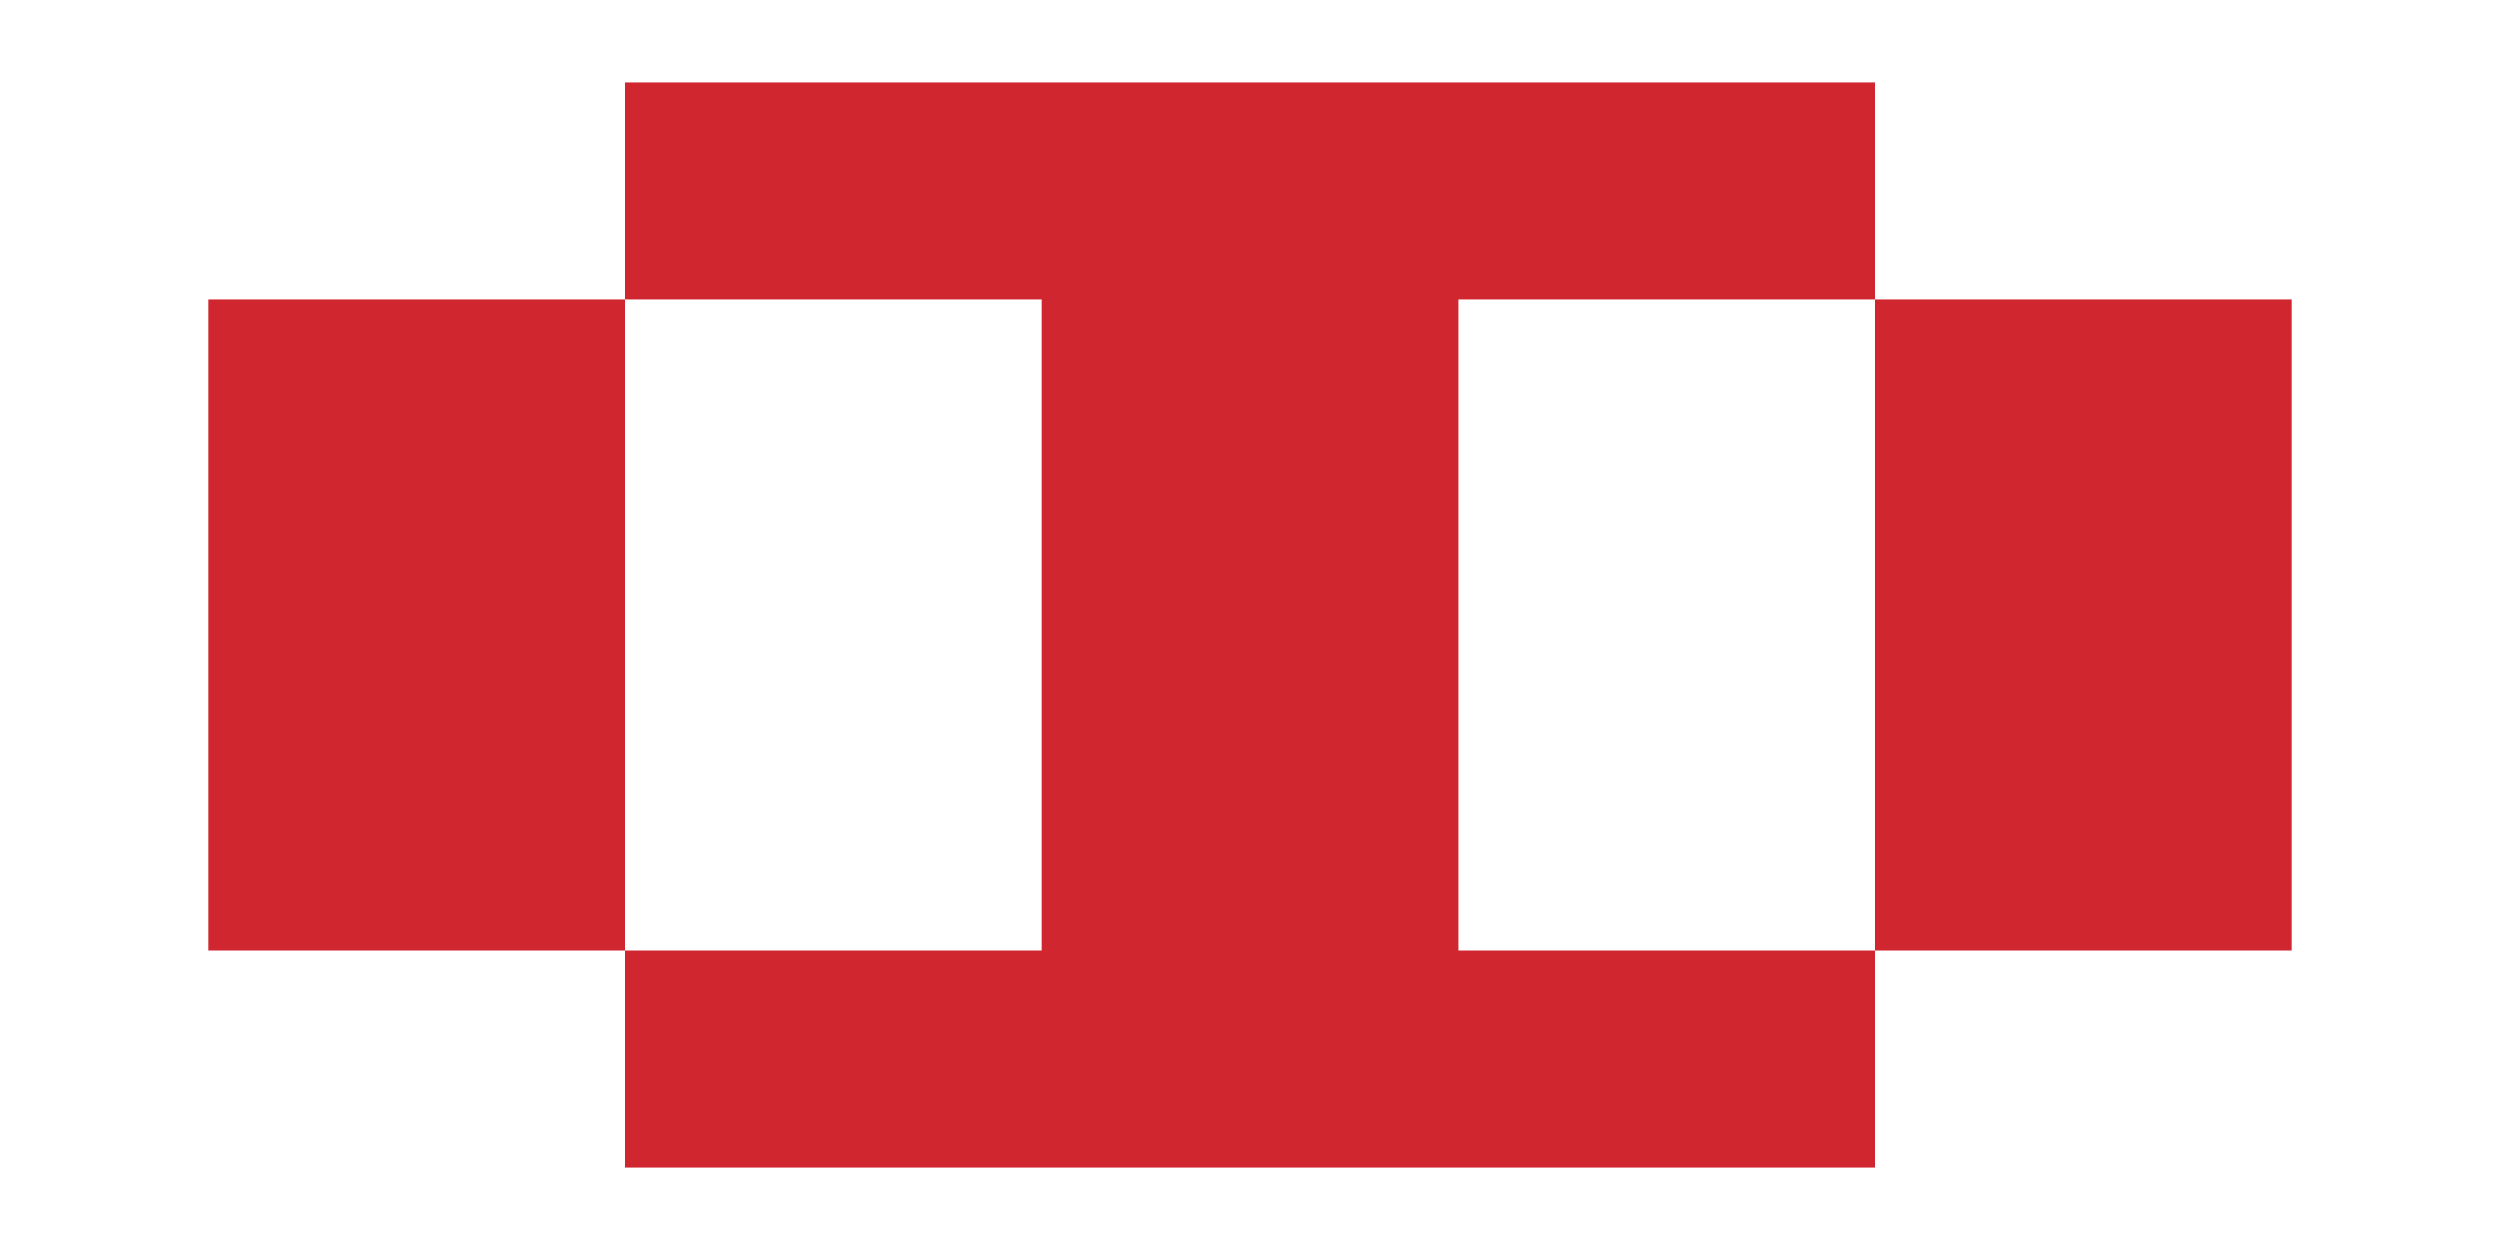 <?xml version="1.0" encoding="utf-8"?>
<!-- Generator: Adobe Illustrator 16.0.0, SVG Export Plug-In . SVG Version: 6.00 Build 0)  -->
<!DOCTYPE svg PUBLIC "-//W3C//DTD SVG 1.1//EN" "http://www.w3.org/Graphics/SVG/1.1/DTD/svg11.dtd">
<svg version="1.1" id="Layer_1" xmlns="http://www.w3.org/2000/svg" xmlns:xlink="http://www.w3.org/1999/xlink" x="0px" y="0px"
	 width="300px" height="150px" viewBox="0 0 300 150" enable-background="new 0 0 300 150" xml:space="preserve">
<g>
	<polygon fill="#D02630" points="225,35.933 225,61.968 225,88.027 225,114.062 275,114.062 275,88.027 275,61.968 275,35.933 	"/>
	<polygon fill="#D02630" points="75,61.968 75,35.933 25,35.933 25,61.968 25,88.027 25,114.062 75,114.062 75,88.027 	"/>
	<polygon fill="#D02630" points="175.01,88.027 175.01,61.968 175.01,35.933 225,35.933 225,9.893 175.01,9.893 125,9.893 75,9.893 
		75,35.933 125,35.933 125,61.968 125,88.027 125,114.062 75,114.062 75,140.107 125,140.107 175.01,140.107 225,140.107 
		225,114.062 175.01,114.062 	"/>
</g>
<g id="Layer_2">
</g>
<g id="Layer_3">
</g>
</svg>
